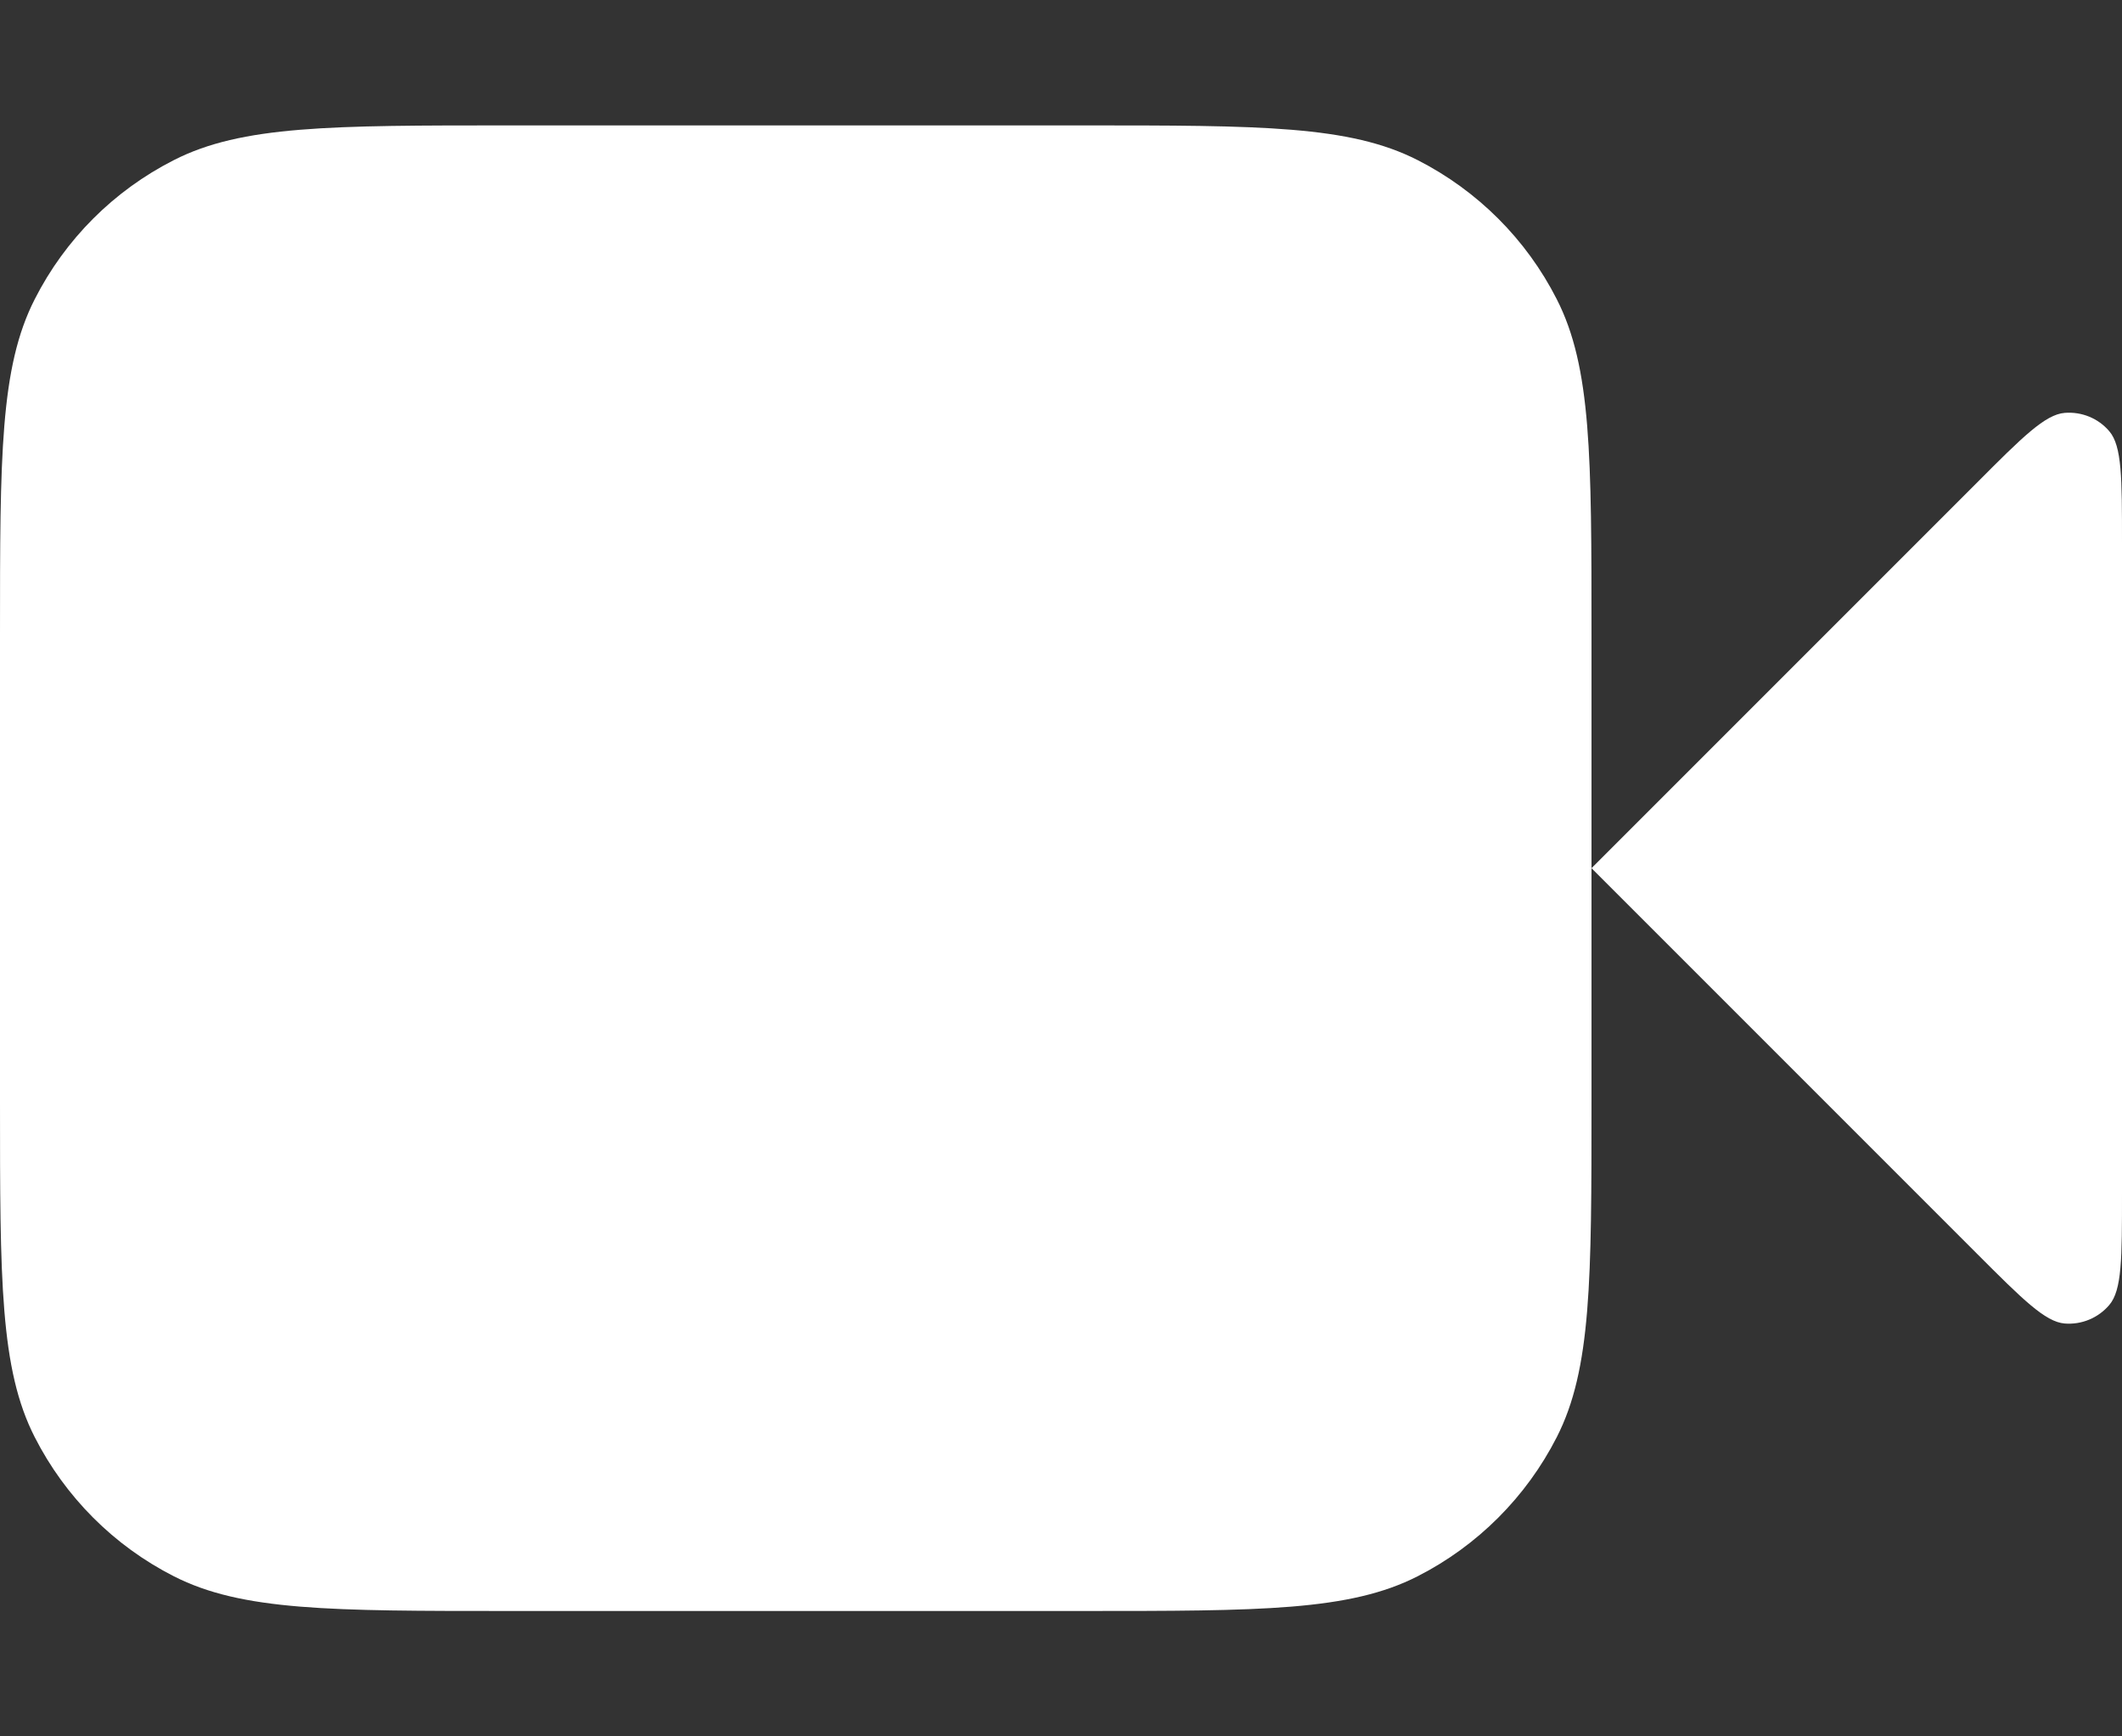 <svg xmlns:xlink="http://www.w3.org/1999/xlink" xmlns="http://www.w3.org/2000/svg" width="11" height="9" viewBox="0 0 11 9" fill="none" role="img" aria-hidden="true" class="icon ">
  <rect x="0" y="0" width="11" height="9" fill="#333333" stroke="none"/>
  <path d="M11 2.812C11 2.479 11 2.312 10.934 2.235C10.877 2.168 10.791 2.133 10.703 2.14C10.602 2.148 10.484 2.265 10.249 2.501L8.25 4.5L10.249 6.499C10.484 6.734 10.602 6.852 10.703 6.86C10.791 6.867 10.877 6.831 10.934 6.764C11 6.687 11 6.521 11 6.188V2.812Z" fill="#FFFFFF"></path>
  <path d="M0 3.29C0 2.366 0 1.904 0.18 1.551C0.338 1.24 0.59 0.988 0.901 0.83C1.254 0.65 1.716 0.65 2.64 0.65H5.61C6.534 0.65 6.996 0.65 7.349 0.83C7.659 0.988 7.912 1.24 8.07 1.551C8.25 1.904 8.25 2.366 8.25 3.29V5.71C8.25 6.634 8.25 7.096 8.07 7.449C7.912 7.759 7.659 8.012 7.349 8.17C6.996 8.35 6.534 8.35 5.61 8.35H2.64C1.716 8.35 1.254 8.35 0.901 8.17C0.59 8.012 0.338 7.759 0.18 7.449C0 7.096 0 6.634 0 5.71V3.29Z" fill="#FFFFFF"></path>
</svg>